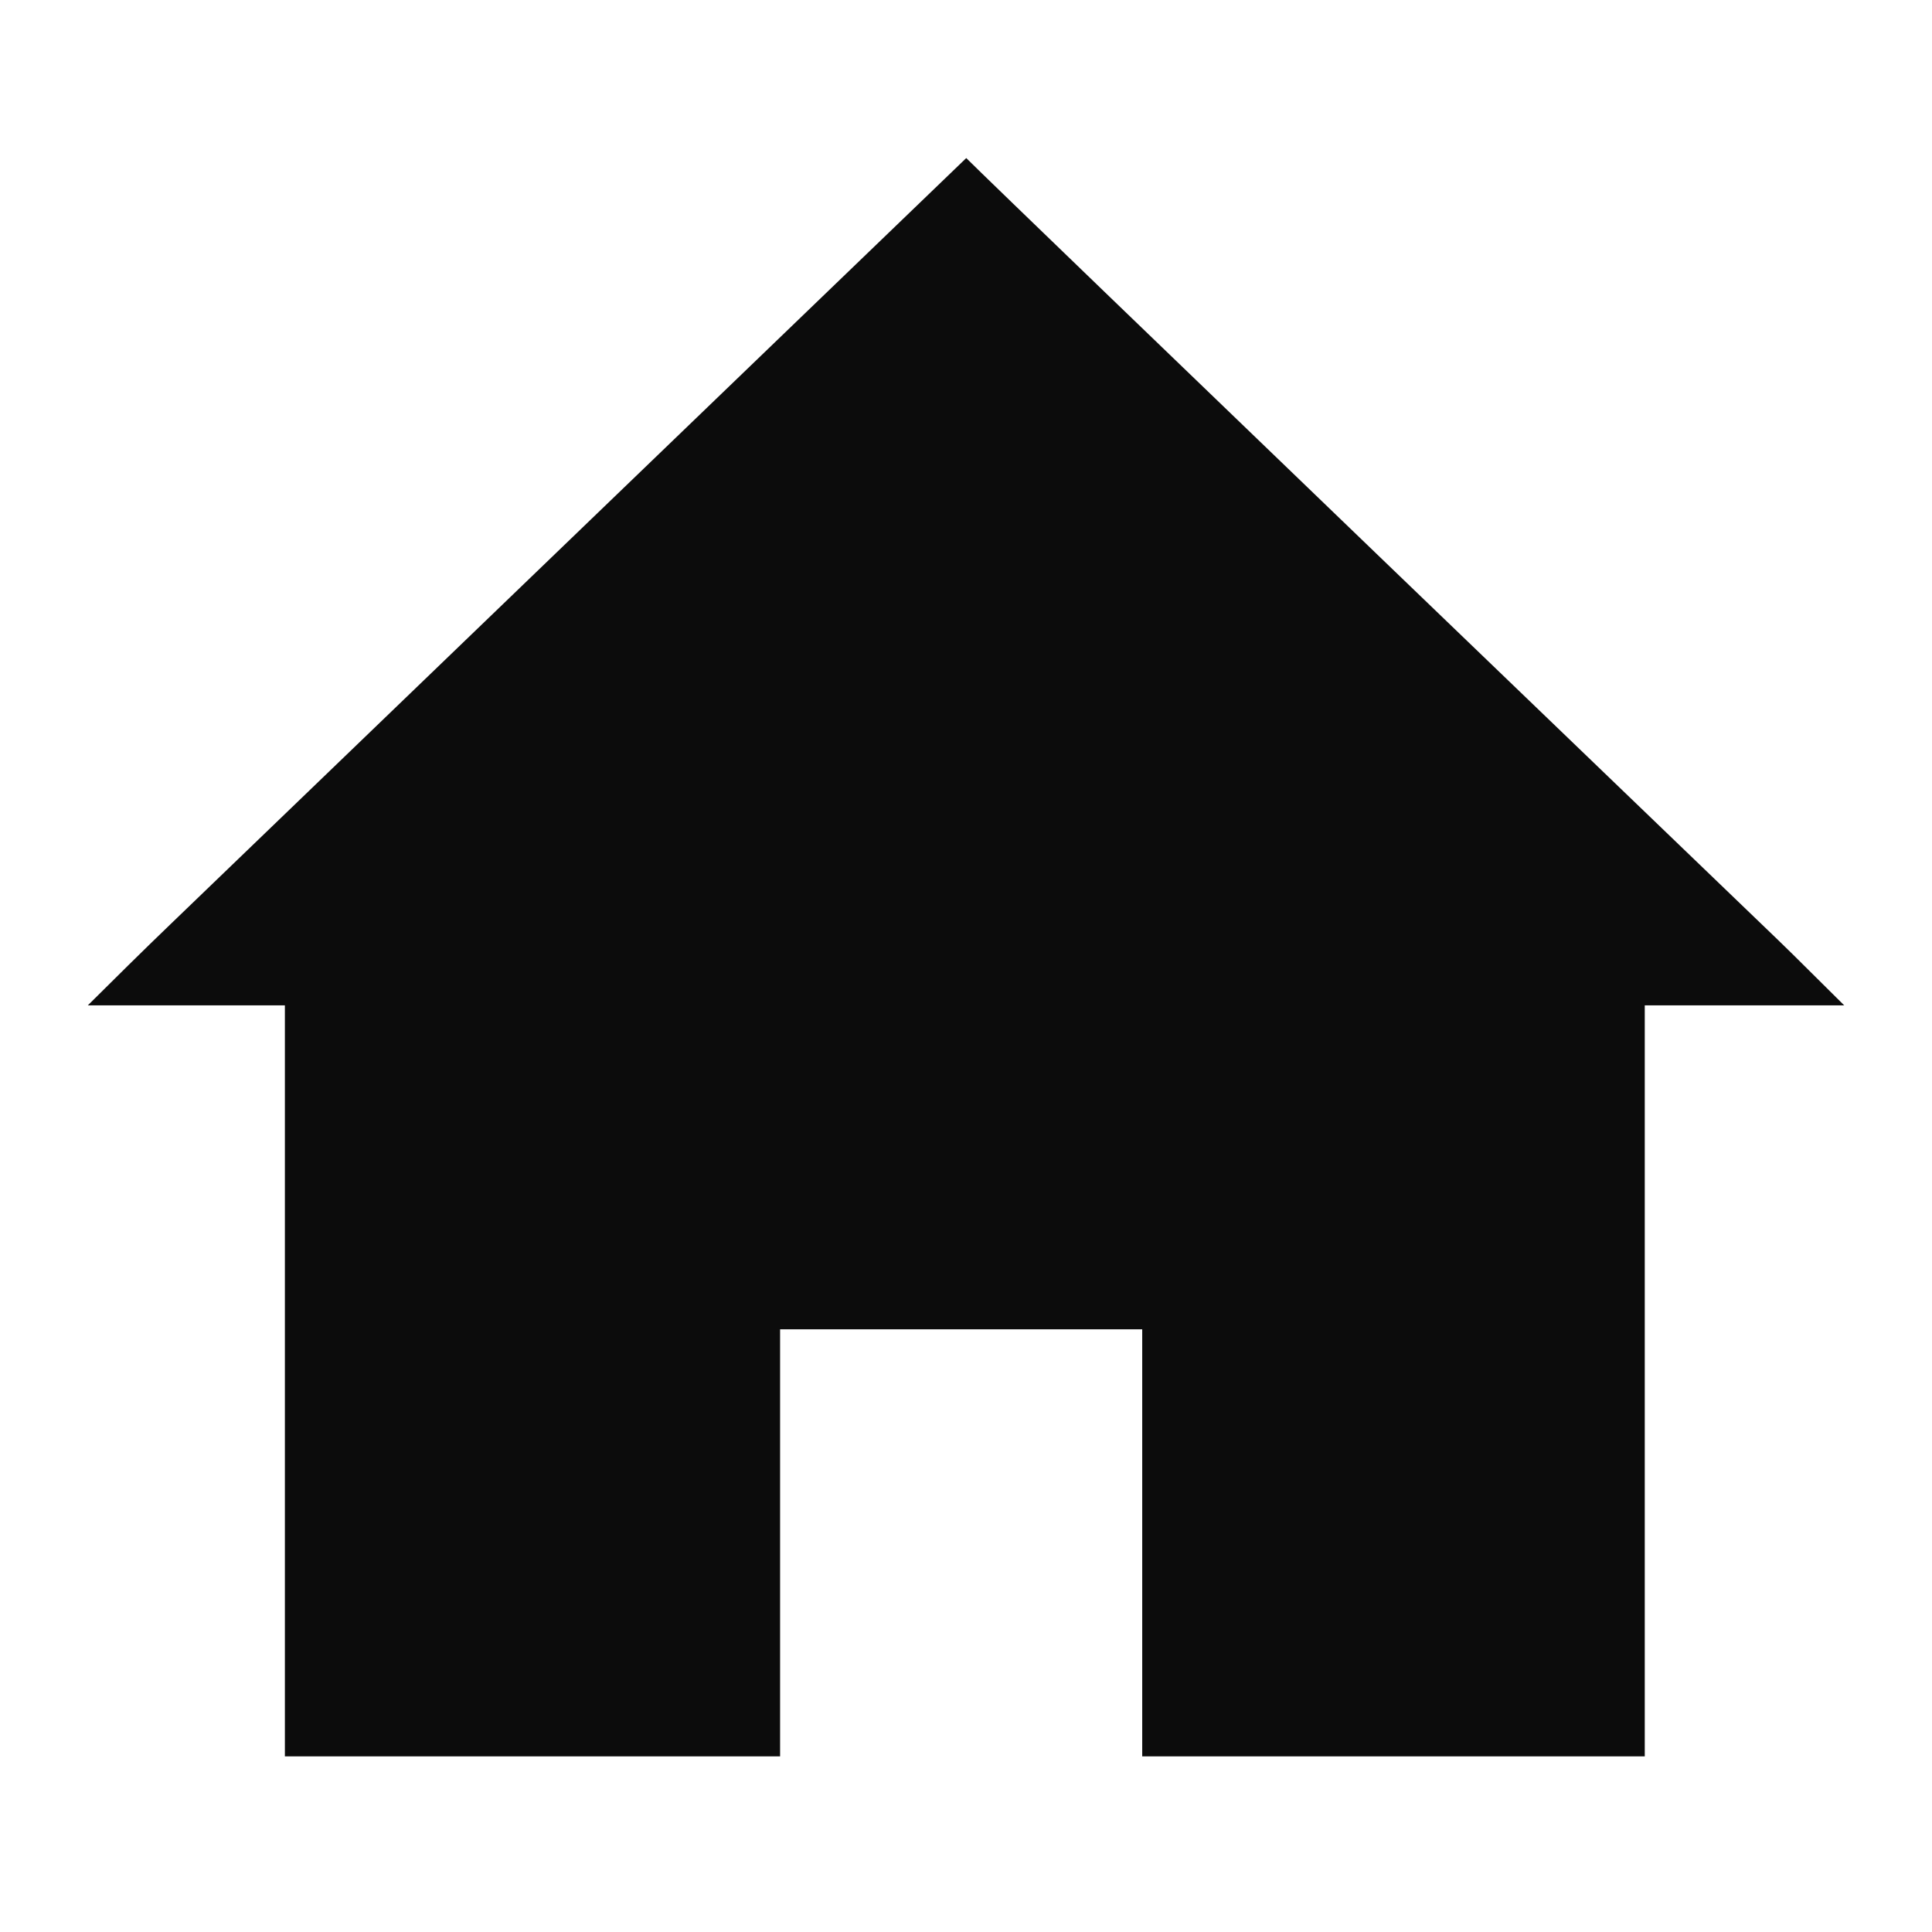 <svg xmlns="http://www.w3.org/2000/svg" width="110" height="110">
    <path fill="#8C8C8C" fill-opacity="0" fill-rule="evenodd" d="M0 0h110v110H0V0z"/>
    <path fill="#0C0C0C" fill-rule="evenodd" d="M100.346 52.664S57.486 11.464 55.014 9L9.662 52.664c-1.41 1.352-3.32 3.241-4.662 4.577h11.22V100h28.195V75.687h20.618V100h28.613V57.241h11.356c-2.989-2.974-3.247-3.225-4.656-4.577z"/>
</svg>
